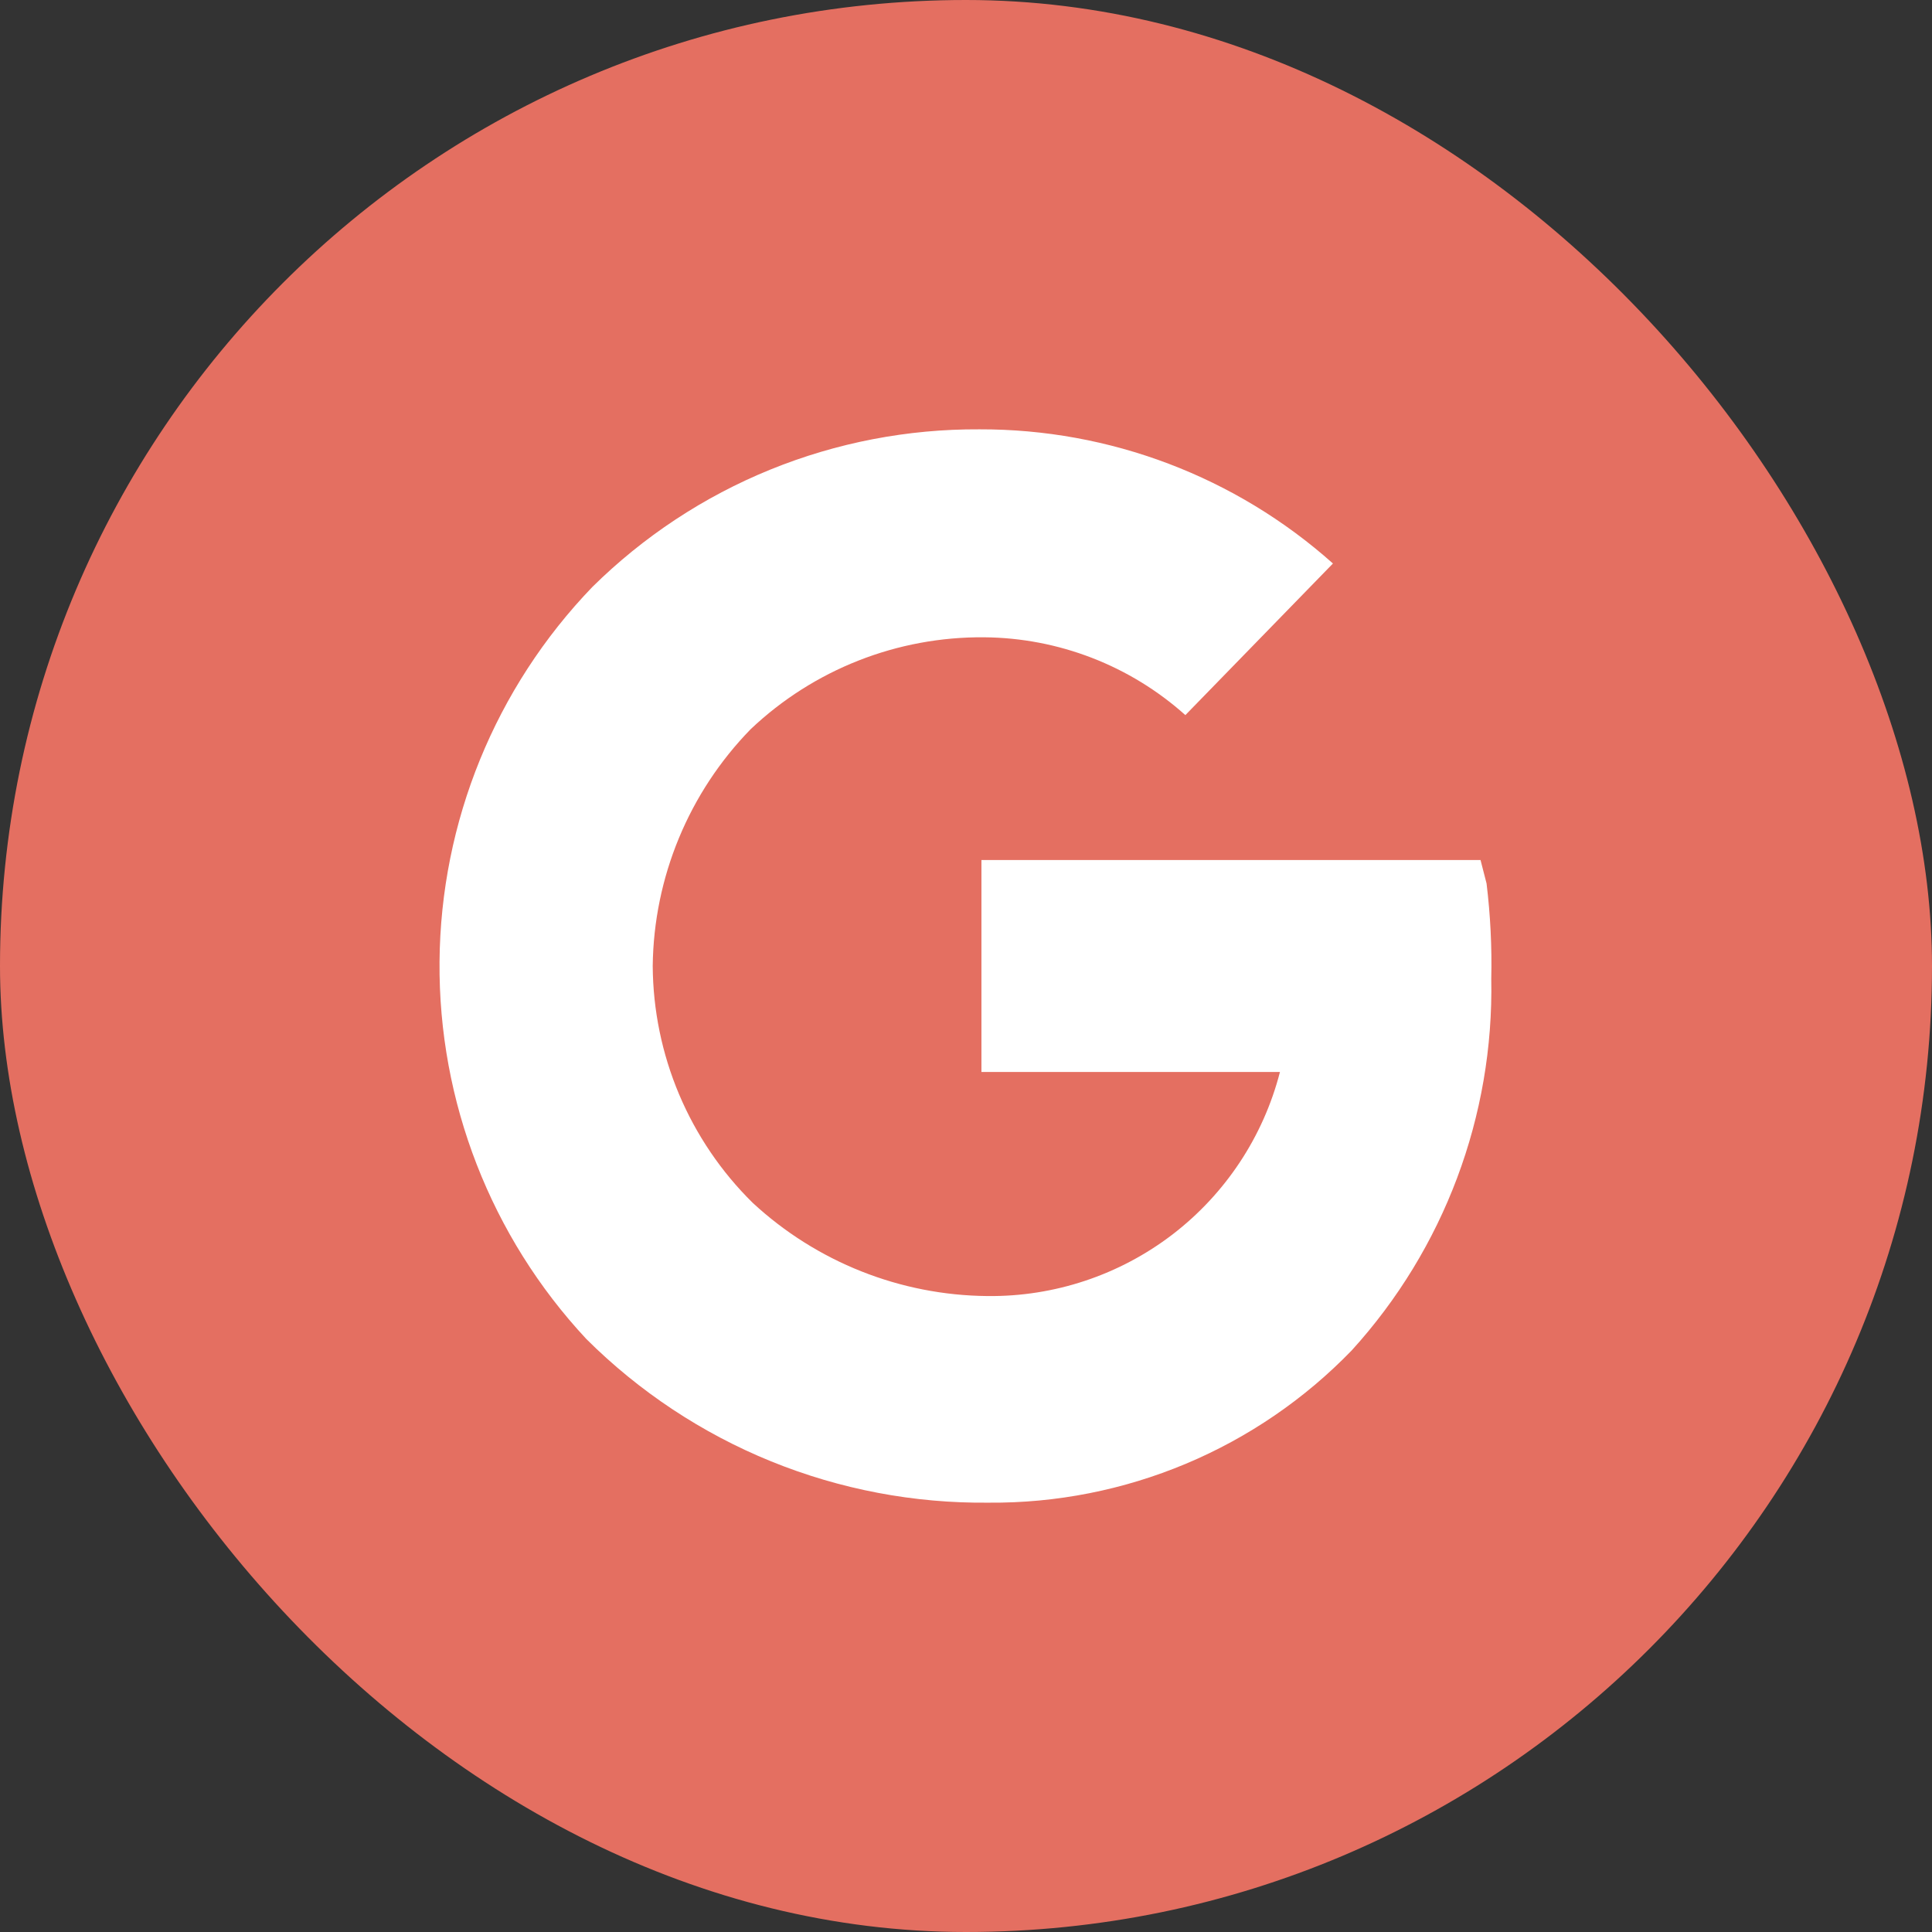 <!DOCTYPE svg PUBLIC "-//W3C//DTD SVG 1.1//EN" "http://www.w3.org/Graphics/SVG/1.1/DTD/svg11.dtd">
<!-- Uploaded to: SVG Repo, www.svgrepo.com, Transformed by: SVG Repo Mixer Tools -->
<svg width="800px" height="800px" viewBox="-2.4 -2.4 28.80 28.80" fill="none" xmlns="http://www.w3.org/2000/svg">
<rect x="-2.4" y="-2.4" width="28.80" height="28.80" fill="#333333" stroke="none"/>
<g id="SVGRepo_bgCarrier" stroke-width="0">
<rect x="-2.4" y="-2.4" width="28.80" height="28.80" rx="14.4" fill="#E46F61" strokewidth="0"/>
</g>
<g id="SVGRepo_tracerCarrier" stroke-linecap="round" stroke-linejoin="round"/>
<g id="SVGRepo_iconCarrier"> <path d="M19.76 10.77L19.67 10.42H12.23V13.58H16.68C16.432 14.544 15.867 15.397 15.077 16.003C14.286 16.608 13.316 16.931 12.32 16.92C11.021 16.909 9.773 16.413 8.82 15.53C8.352 15.069 7.979 14.519 7.723 13.913C7.468 13.308 7.334 12.658 7.33 12C7.345 10.68 7.868 9.415 8.79 8.47C9.729 7.58 10.976 7.089 12.27 7.1C13.378 7.109 14.445 7.521 15.27 8.26L17.47 6C16.02 4.706 14.143 3.994 12.2 4C11.131 3.994 10.071 4.198 9.081 4.601C8.091 5.004 7.19 5.599 6.43 6.35C4.984 7.852 4.168 9.852 4.152 11.937C4.135 14.022 4.918 16.035 6.34 17.56C7.128 18.345 8.064 18.965 9.094 19.384C10.125 19.803 11.228 20.012 12.34 20C13.348 20.008 14.348 19.81 15.278 19.42C16.208 19.03 17.049 18.455 17.75 17.73C19.126 16.217 19.87 14.235 19.83 12.19C19.841 11.716 19.817 11.241 19.76 10.77Z" fill="#fff"/> </g>
</svg>